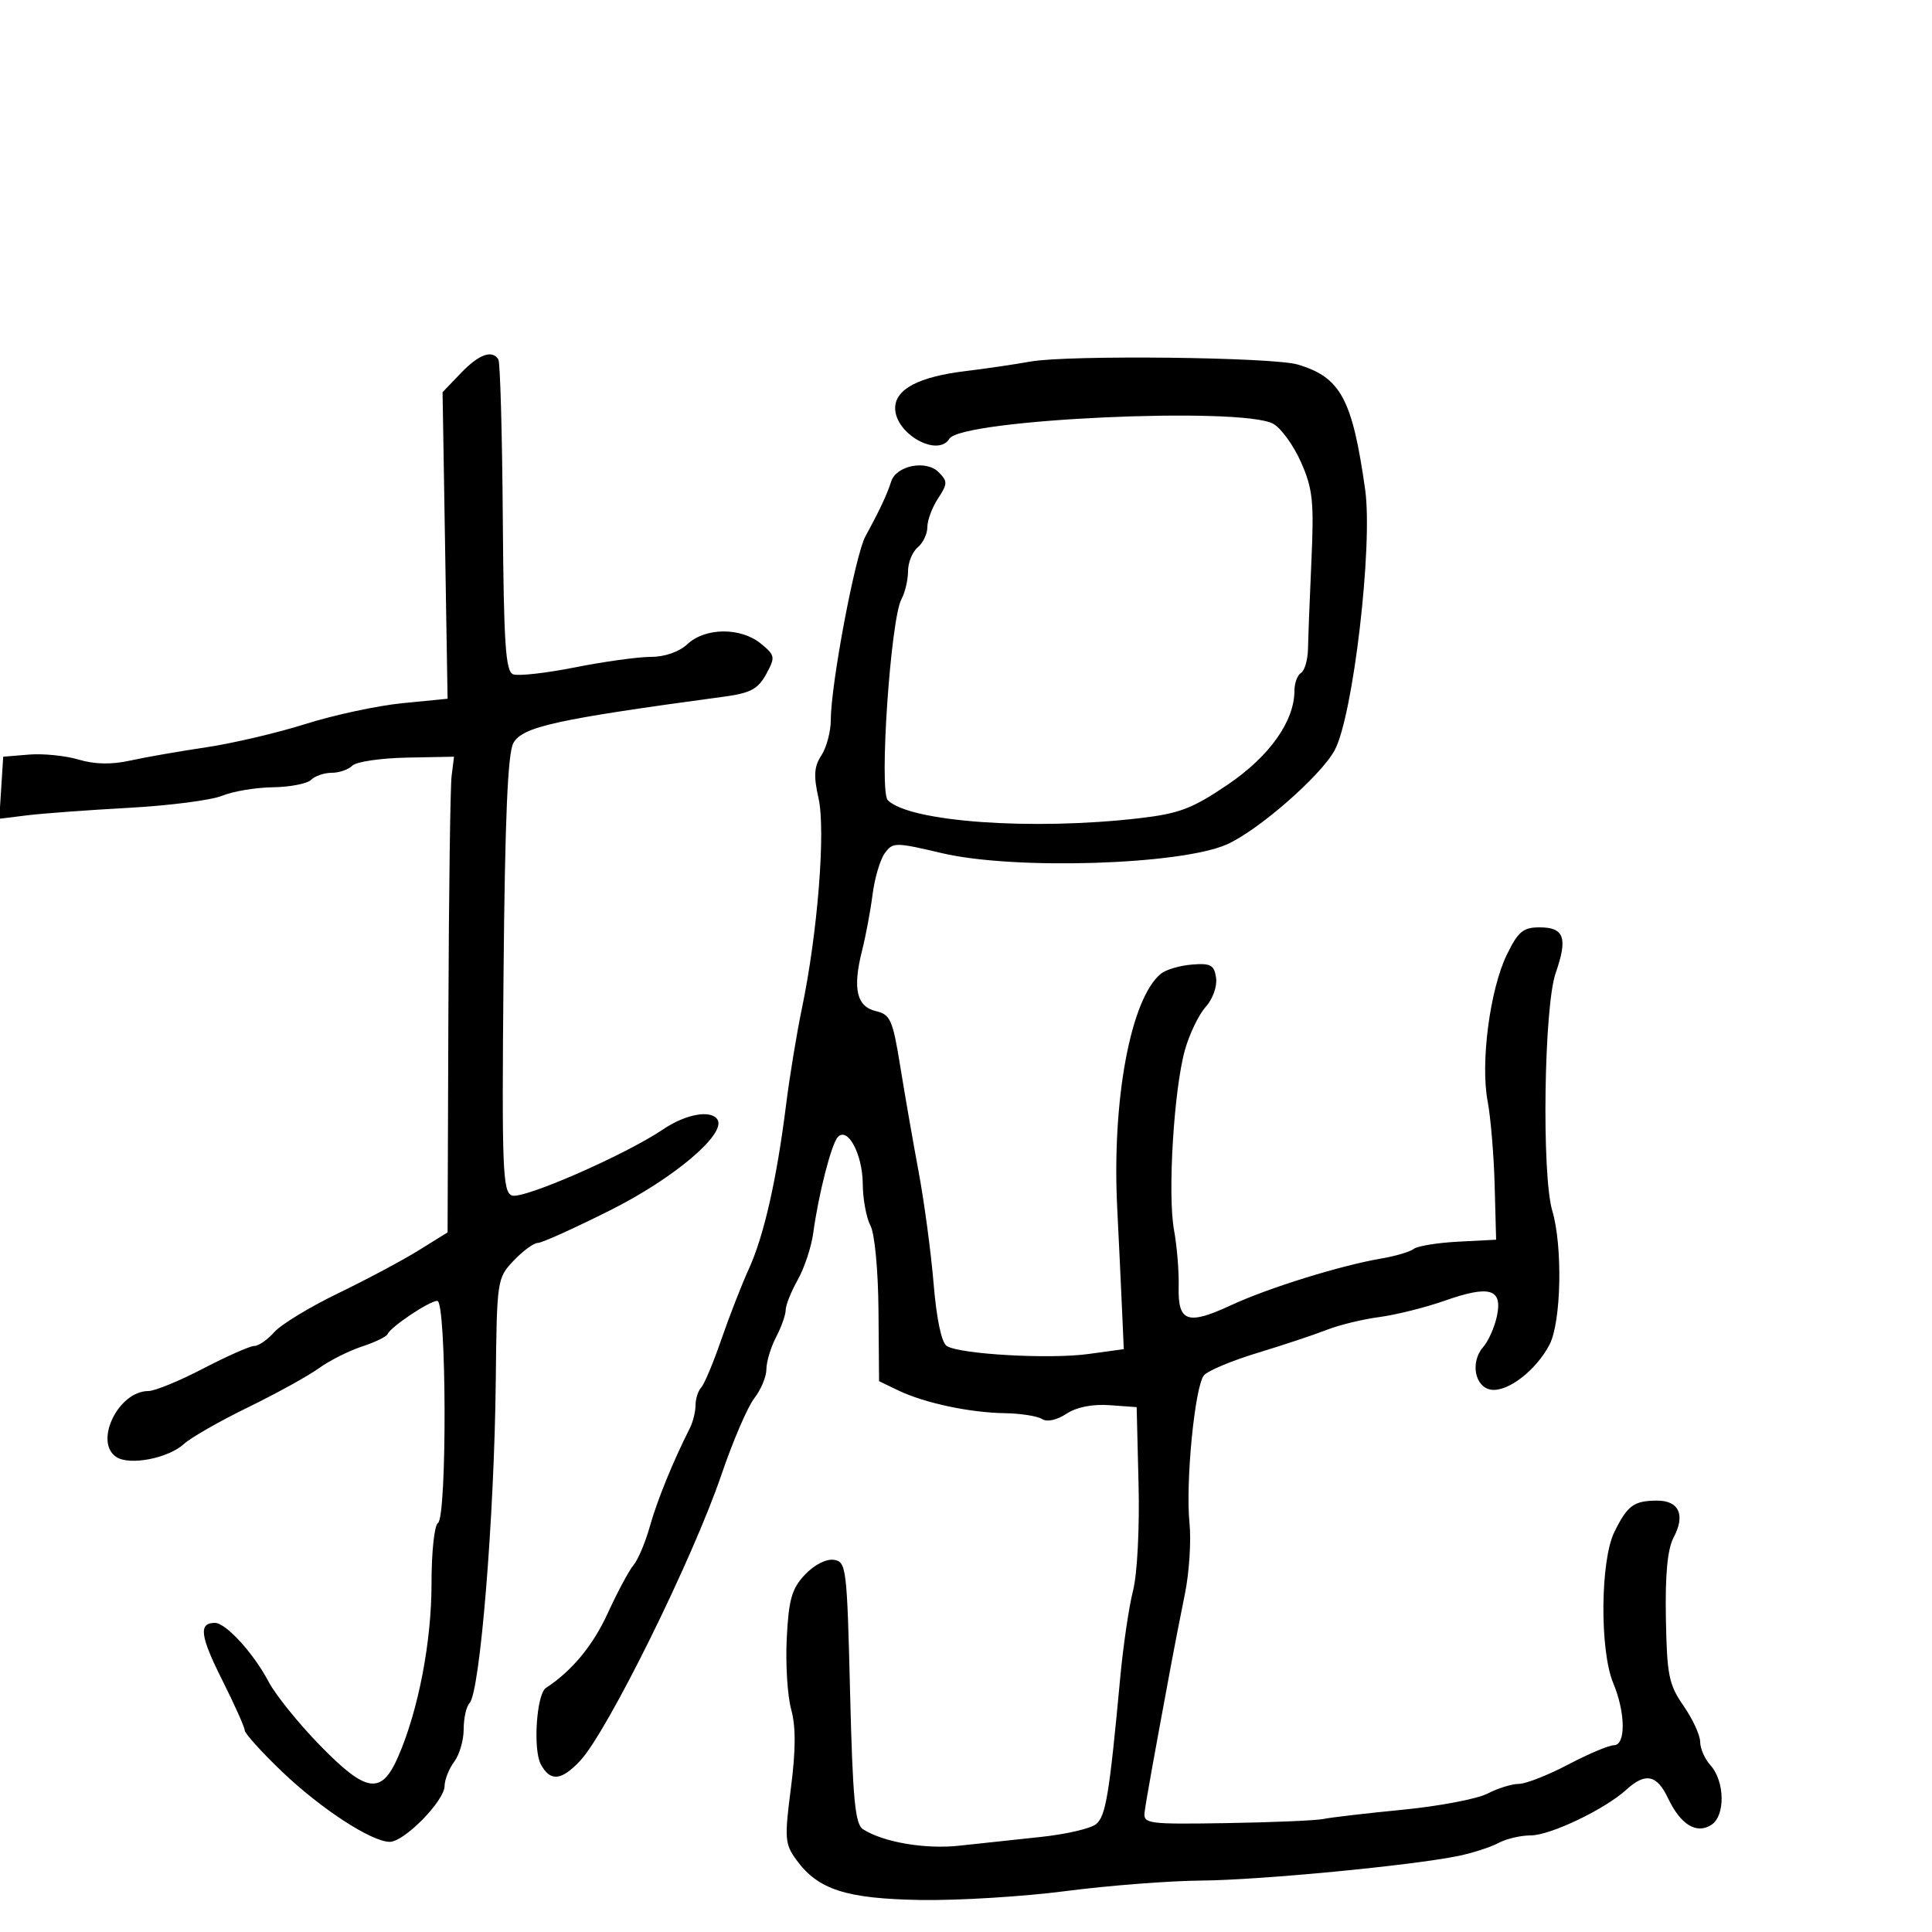 <svg xmlns="http://www.w3.org/2000/svg" width="300" height="300" viewBox="0 0 300 300" version="1.1">
	<path d="M 71.548 57.950 L 68.722 60.899 69.111 84.700 L 69.500 108.500 62.500 109.189 C 58.650 109.568, 51.900 111.014, 47.500 112.404 C 43.100 113.794, 36.125 115.431, 32 116.043 C 27.875 116.655, 22.566 117.582, 20.203 118.104 C 17.302 118.744, 14.704 118.693, 12.203 117.947 C 10.166 117.339, 6.700 116.990, 4.500 117.171 L 0.500 117.500 0.192 122.320 L -0.115 127.140 4.192 126.605 C 6.562 126.311, 13.675 125.787, 20 125.439 C 26.325 125.092, 32.850 124.248, 34.500 123.563 C 36.150 122.878, 39.688 122.286, 42.361 122.248 C 45.035 122.209, 47.713 121.687, 48.311 121.089 C 48.910 120.490, 50.345 120, 51.500 120 C 52.655 120, 54.099 119.501, 54.708 118.892 C 55.318 118.282, 59.120 117.720, 63.158 117.642 L 70.500 117.500 70.125 120.500 C 69.919 122.150, 69.694 138.770, 69.625 157.432 L 69.500 191.365 65 194.160 C 62.525 195.697, 56.900 198.696, 52.500 200.824 C 48.100 202.952, 43.643 205.662, 42.595 206.846 C 41.547 208.031, 40.149 209, 39.487 209 C 38.826 209, 35.263 210.575, 31.569 212.500 C 27.876 214.425, 24.037 216, 23.038 216 C 18.362 216, 14.524 223.951, 18.087 226.257 C 20.172 227.606, 26.144 226.439, 28.575 224.207 C 29.634 223.235, 34.100 220.683, 38.500 218.537 C 42.900 216.391, 47.850 213.661, 49.500 212.469 C 51.150 211.278, 54.158 209.760, 56.185 209.095 C 58.212 208.431, 60.012 207.559, 60.185 207.158 C 60.678 206.014, 66.685 202, 67.904 202 C 69.345 202, 69.438 235.611, 68 236.500 C 67.450 236.840, 67.004 241.029, 67.008 245.809 C 67.017 254.901, 64.976 265.540, 61.839 272.750 C 59.212 278.788, 56.898 278.440, 49.573 270.906 C 46.313 267.554, 42.780 263.166, 41.721 261.156 C 39.381 256.715, 35.082 252, 33.372 252 C 30.811 252, 31.066 254.022, 34.489 260.842 C 36.420 264.690, 38 268.222, 38 268.690 C 38 269.159, 40.588 272.024, 43.750 275.057 C 49.782 280.841, 57.692 286, 60.528 286 C 62.770 286, 68.992 279.672, 69.032 277.350 C 69.049 276.333, 69.724 274.626, 70.532 273.559 C 71.339 272.491, 72 270.219, 72 268.509 C 72 266.799, 72.410 264.972, 72.912 264.450 C 74.544 262.750, 76.756 235.593, 76.982 214.500 C 77.150 198.727, 77.189 198.461, 79.763 195.750 C 81.199 194.238, 82.888 193, 83.517 193 C 84.145 193, 89.248 190.695, 94.856 187.879 C 104.676 182.946, 112.784 176.078, 111.411 173.855 C 110.436 172.278, 106.495 172.979, 102.982 175.356 C 97.107 179.331, 81.196 186.289, 79.484 185.632 C 78.046 185.080, 77.911 181.509, 78.189 151.258 C 78.413 126.939, 78.843 116.902, 79.726 115.361 C 81.174 112.834, 86.318 111.704, 112.466 108.171 C 116.531 107.622, 117.710 106.990, 118.966 104.689 C 120.418 102.029, 120.374 101.775, 118.139 99.939 C 115.044 97.396, 109.533 97.426, 106.770 100 C 105.456 101.224, 103.241 102, 101.061 101.999 C 99.103 101.999, 93.811 102.731, 89.301 103.626 C 84.792 104.521, 80.460 105.007, 79.676 104.706 C 78.502 104.255, 78.218 99.940, 78.074 80.402 C 77.977 67.336, 77.670 56.275, 77.390 55.823 C 76.425 54.260, 74.364 55.010, 71.548 57.950 M 160 56.144 C 157.525 56.587, 153.025 57.248, 150 57.613 C 142.677 58.496, 139 60.421, 139 63.371 C 139 67.354, 145.598 71.078, 147.423 68.125 C 149.291 65.103, 192.796 63.098, 197.709 65.808 C 198.924 66.478, 200.862 69.158, 202.016 71.763 C 203.842 75.886, 204.053 77.862, 203.640 87 C 203.379 92.775, 203.140 98.929, 203.109 100.675 C 203.078 102.421, 202.591 104.135, 202.026 104.484 C 201.462 104.833, 201 106.074, 201 107.243 C 201 111.996, 197.121 117.453, 190.614 121.856 C 185.105 125.584, 183.117 126.335, 176.838 127.062 C 160.219 128.987, 141.219 127.619, 137.856 124.256 C 136.480 122.880, 138.287 96.200, 139.970 93.056 C 140.537 91.997, 141 90.032, 141 88.688 C 141 87.344, 141.675 85.685, 142.500 85 C 143.325 84.315, 144 82.894, 144 81.842 C 144 80.790, 144.744 78.793, 145.654 77.405 C 147.157 75.111, 147.165 74.737, 145.739 73.310 C 143.794 71.365, 139.155 72.291, 138.376 74.780 C 137.761 76.743, 136.565 79.289, 134.394 83.256 C 132.802 86.164, 129.018 106.203, 129.007 111.785 C 129.003 113.592, 128.347 116.067, 127.550 117.285 C 126.409 119.027, 126.313 120.451, 127.101 123.956 C 128.225 128.956, 126.971 144.828, 124.525 156.560 C 123.717 160.432, 122.609 167.177, 122.062 171.549 C 120.612 183.128, 118.629 191.882, 116.296 197 C 115.168 199.475, 113.238 204.425, 112.006 208 C 110.775 211.575, 109.369 214.928, 108.884 215.450 C 108.398 215.973, 108 217.216, 108 218.214 C 108 219.211, 107.604 220.809, 107.119 221.764 C 104.539 226.849, 102.033 233.005, 100.914 237 C 100.222 239.475, 99.079 242.187, 98.374 243.027 C 97.670 243.867, 95.872 247.222, 94.379 250.482 C 92.073 255.521, 88.830 259.442, 84.762 262.111 C 83.318 263.059, 82.744 271.654, 83.972 273.948 C 85.436 276.683, 87.149 276.534, 90.076 273.421 C 94.308 268.918, 107.567 242.080, 112.021 229 C 113.800 223.775, 116.099 218.427, 117.128 217.115 C 118.158 215.803, 119.003 213.778, 119.006 212.615 C 119.010 211.452, 119.685 209.211, 120.506 207.636 C 121.328 206.060, 122 204.162, 122 203.416 C 122 202.671, 122.845 200.557, 123.877 198.719 C 124.909 196.881, 125.993 193.605, 126.284 191.439 C 127.089 185.463, 129.102 177.616, 130.102 176.554 C 131.638 174.922, 133.934 179.236, 133.968 183.816 C 133.986 186.189, 134.522 189.108, 135.161 190.301 C 135.821 191.535, 136.360 197.211, 136.411 203.470 L 136.500 214.471 139.500 215.911 C 143.556 217.857, 150.541 219.350, 156 219.438 C 158.475 219.478, 161.082 219.885, 161.794 220.342 C 162.574 220.842, 164.084 220.520, 165.593 219.531 C 167.179 218.492, 169.638 218.002, 172.299 218.195 L 176.500 218.500 176.794 230.500 C 176.962 237.331, 176.593 244.438, 175.937 247 C 175.304 249.475, 174.409 255.550, 173.949 260.500 C 172.260 278.666, 171.713 281.994, 170.208 283.242 C 169.375 283.934, 165.500 284.834, 161.597 285.241 C 157.693 285.649, 152.020 286.258, 148.989 286.594 C 143.696 287.182, 137.164 286.068, 134 284.039 C 132.776 283.254, 132.408 279.340, 132 262.788 C 131.520 243.331, 131.417 242.488, 129.463 242.208 C 128.281 242.039, 126.400 243.010, 124.980 244.522 C 122.948 246.684, 122.470 248.357, 122.167 254.373 C 121.965 258.358, 122.273 263.329, 122.850 265.419 C 123.589 268.094, 123.576 271.726, 122.807 277.681 C 121.800 285.486, 121.867 286.349, 123.672 288.821 C 127.044 293.438, 131.400 294.837, 143 295.029 C 148.775 295.125, 158.900 294.502, 165.500 293.645 C 172.100 292.788, 181.550 292.054, 186.500 292.014 C 195.665 291.939, 219.251 289.677, 226.500 288.178 C 228.700 287.723, 231.483 286.821, 232.684 286.175 C 233.886 285.529, 236.139 285, 237.692 285 C 240.732 285, 249.203 280.946, 252.564 277.882 C 255.498 275.208, 257.277 275.574, 259 279.206 C 260.961 283.340, 263.430 284.859, 265.750 283.357 C 267.930 281.946, 267.840 276.586, 265.595 274.105 C 264.718 273.136, 264 271.502, 264 270.475 C 264 269.448, 262.843 266.937, 261.428 264.896 C 259.128 261.578, 258.837 260.133, 258.678 251.256 C 258.555 244.422, 258.931 240.519, 259.883 238.731 C 261.738 235.248, 260.713 232.996, 257.281 233.015 C 253.692 233.035, 252.704 233.766, 250.672 237.904 C 248.492 242.341, 248.390 256.296, 250.500 261.346 C 252.422 265.946, 252.475 271, 250.602 271 C 249.832 271, 246.637 272.350, 243.500 274 C 240.363 275.650, 236.920 277, 235.849 277 C 234.777 277, 232.589 277.678, 230.986 278.507 C 229.383 279.336, 223.443 280.466, 217.786 281.017 C 212.129 281.569, 206.600 282.213, 205.500 282.450 C 204.400 282.686, 197.650 282.975, 190.500 283.091 C 178.245 283.291, 177.513 283.194, 177.734 281.402 C 177.941 279.724, 179.101 273.266, 181.938 258 C 182.398 255.525, 183.323 250.800, 183.993 247.500 C 184.663 244.200, 184.983 239.250, 184.705 236.500 C 184.068 230.206, 185.529 215.273, 186.949 213.561 C 187.537 212.853, 191.277 211.285, 195.259 210.077 C 199.242 208.870, 204.075 207.262, 206 206.505 C 207.925 205.747, 211.605 204.851, 214.178 204.513 C 216.752 204.175, 221.340 203.026, 224.374 201.960 C 231.324 199.517, 233.343 200.122, 232.440 204.377 C 232.076 206.095, 231.116 208.250, 230.308 209.168 C 228.259 211.494, 229.001 215.429, 231.559 215.794 C 234.155 216.166, 238.560 212.752, 240.617 208.773 C 242.434 205.261, 242.671 193.511, 241.037 188.007 C 239.375 182.409, 239.747 156.310, 241.563 151.096 C 243.470 145.619, 242.898 144, 239.055 144 C 236.507 144, 235.730 144.651, 233.978 148.250 C 231.356 153.634, 229.864 165.012, 230.997 170.984 C 231.472 173.489, 231.963 179.355, 232.089 184.019 L 232.317 192.500 226.443 192.806 C 223.212 192.975, 220.104 193.479, 219.535 193.926 C 218.966 194.373, 216.700 195.046, 214.500 195.421 C 208.143 196.506, 196.966 199.977, 191.163 202.670 C 184.375 205.820, 182.887 205.289, 183.023 199.766 C 183.081 197.420, 182.756 193.475, 182.301 191 C 181.284 185.467, 182.282 169.096, 184.007 163 C 184.707 160.525, 186.154 157.532, 187.222 156.348 C 188.313 155.139, 189.019 153.166, 188.832 151.848 C 188.547 149.838, 188.005 149.540, 185.068 149.778 C 183.180 149.932, 181.010 150.577, 180.245 151.212 C 175.569 155.093, 172.646 170.765, 173.478 187.500 C 173.725 192.450, 174.055 199.424, 174.213 202.999 L 174.500 209.497 169 210.250 C 162.968 211.077, 149.096 210.295, 147.020 209.012 C 146.204 208.508, 145.433 204.867, 144.973 199.352 C 144.568 194.483, 143.523 186.675, 142.652 182 C 141.780 177.325, 140.490 169.920, 139.784 165.544 C 138.623 158.351, 138.260 157.532, 136 157.003 C 133.011 156.304, 132.371 153.488, 133.863 147.603 C 134.435 145.346, 135.169 141.423, 135.493 138.885 C 135.817 136.347, 136.670 133.466, 137.389 132.482 C 138.644 130.766, 138.997 130.766, 146.282 132.481 C 157.445 135.110, 183.289 134.316, 190.500 131.123 C 195.356 128.972, 205.040 120.522, 207.230 116.524 C 210.100 111.284, 213.213 84.715, 211.978 76 C 209.985 61.933, 208.180 58.589, 201.509 56.605 C 197.617 55.447, 165.862 55.094, 160 56.144" stroke="none" fill="black" fill-rule="evenodd"/>
</svg>